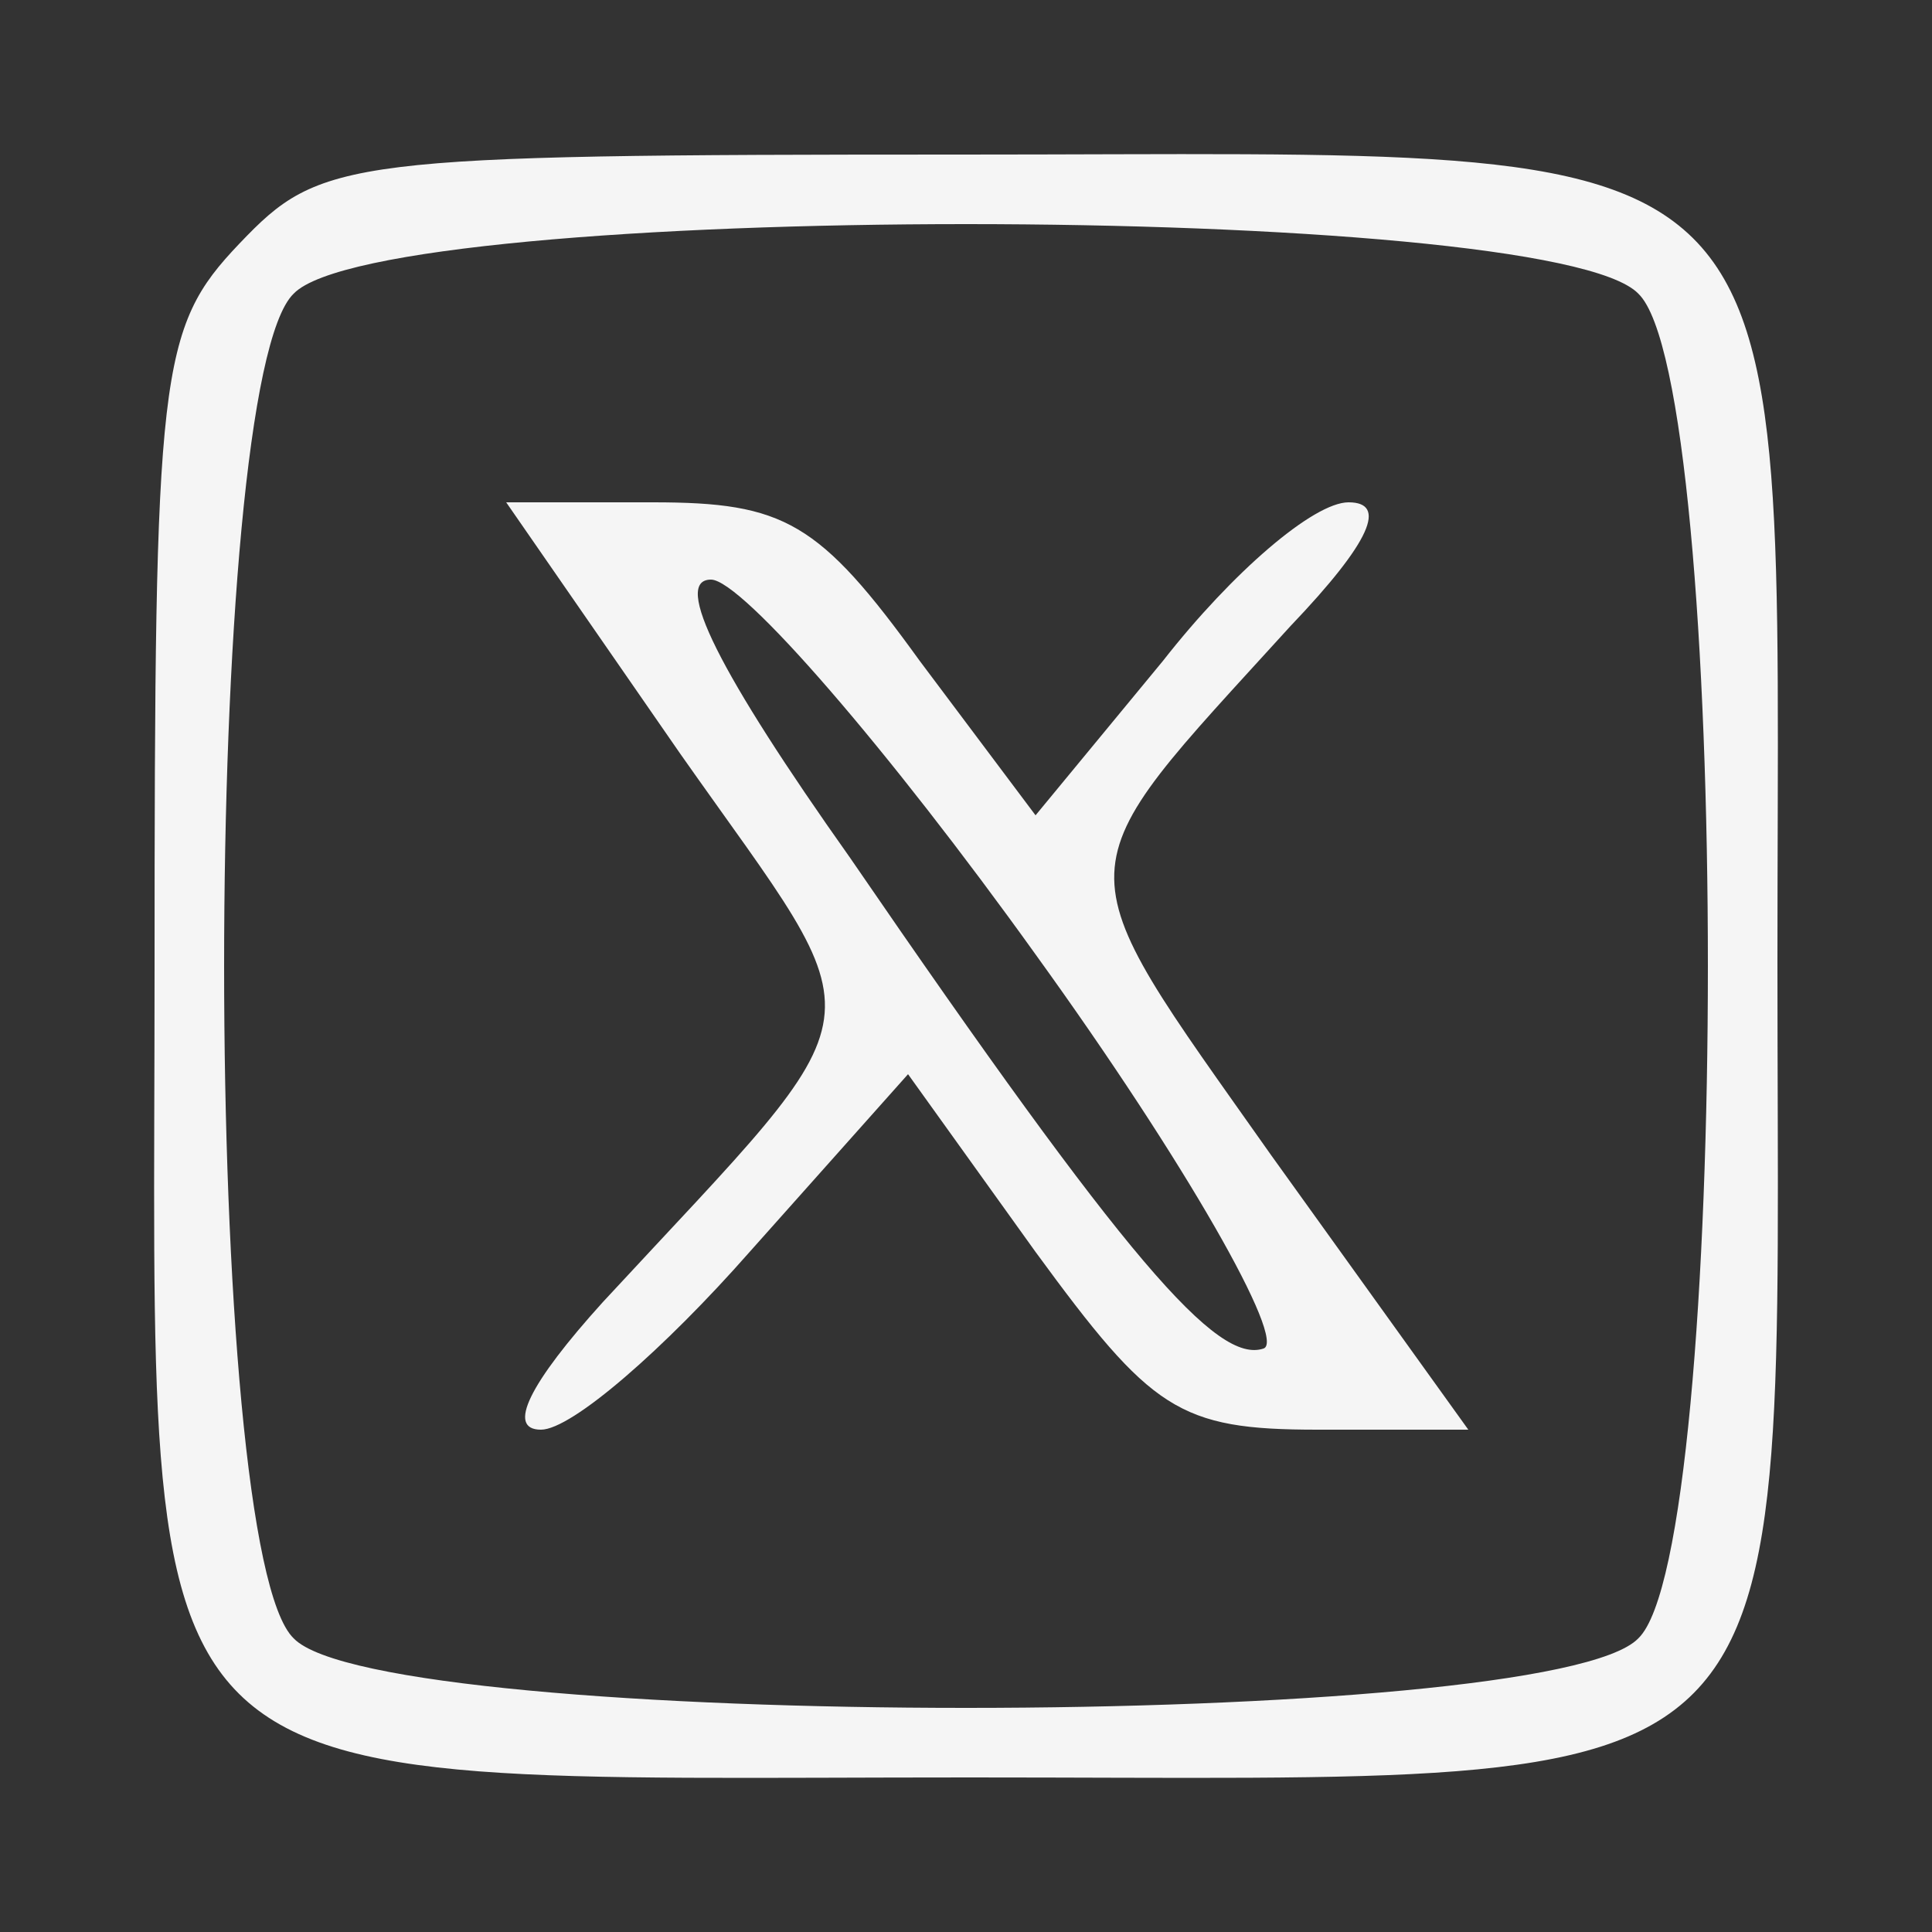 <?xml version="1.0" standalone="no"?>
<!DOCTYPE svg PUBLIC "-//W3C//DTD SVG 20010904//EN"
 "http://www.w3.org/TR/2001/REC-SVG-20010904/DTD/svg10.dtd">
<svg version="1.0" xmlns="http://www.w3.org/2000/svg"
 width="50pt" height="50pt" viewBox="0 0 50 50"
 preserveAspectRatio="xMidYMid meet">

<rect x="0" y="0" width="50" height="50" fill="#333333" stroke="none"/>

<g transform="translate(0,50) scale(0.1,-0.1)"
fill="#f5f5f5" stroke="none">
<path d="M62 437 c-21 -22 -22 -33 -22 -188 0 -221 -12 -209 211 -209 221 0
209 -12 209 211 0 221 12 209 -211 209 -160 0 -166 -1 -187 -23z m362 -13 c24
-23 24 -325 0 -348 -23 -24 -325 -24 -348 0 -24 23 -24 325 0 348 23 24 325
24 348 0z"/>
<path d="M176 305 c52 -74 54 -62 -20 -142 -19 -21 -25 -33 -16 -33 8 0 32 21
54 46 l41 46 33 -46 c30 -41 37 -46 73 -46 l39 0 -51 71 c-55 78 -55 71 5 137
21 22 25 32 15 32 -9 0 -30 -18 -48 -41 l-33 -40 -30 40 c-26 36 -35 41 -69
41 l-38 0 45 -65z m92 -52 c39 -54 65 -100 59 -102 -12 -4 -35 22 -107 127
-34 48 -46 72 -36 72 8 0 46 -44 84 -97z"/>
</g>
</svg>
